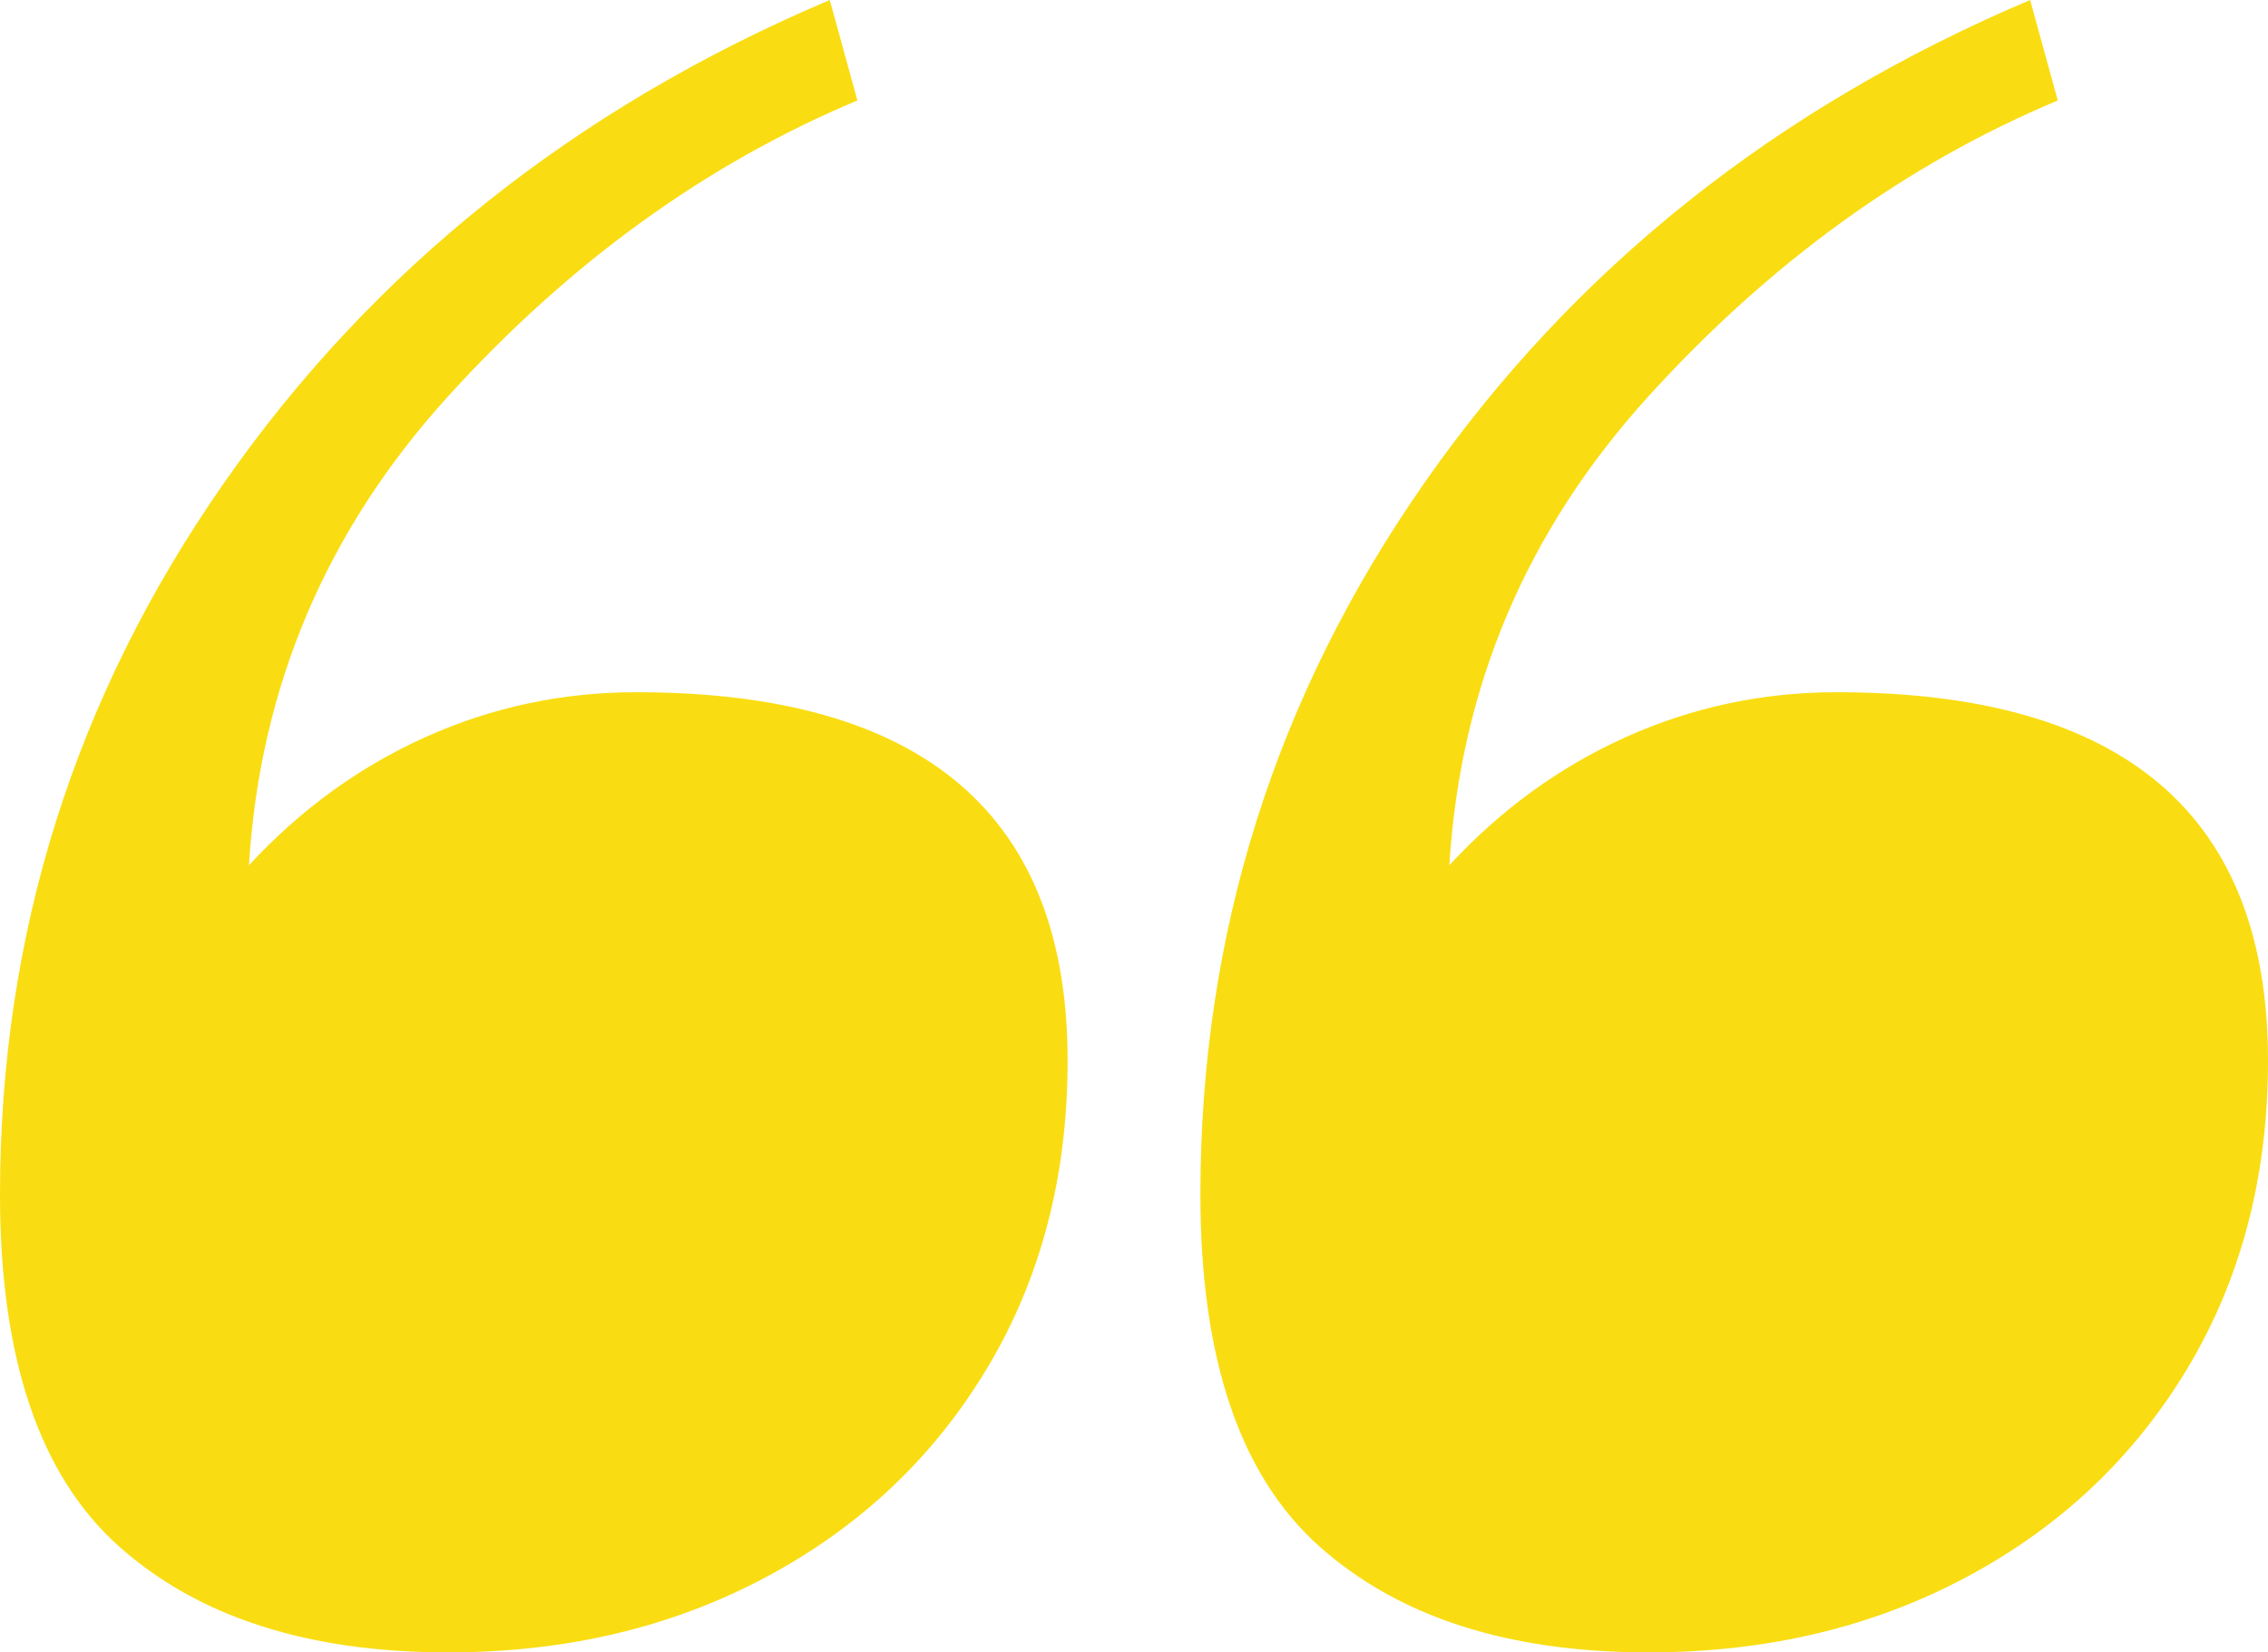 <svg width="70" height="51" fill="none" xmlns="http://www.w3.org/2000/svg"><path fill-rule="evenodd" clip-rule="evenodd" d="M6.915 14.904C2.305 21.508 0 28.83 0 36.872c0 5.054 1.224 8.672 3.67 10.854C6.119 49.91 9.505 51 13.83 51c3.641 0 6.914-.775 9.816-2.326 2.903-1.55 5.18-3.704 6.83-6.461 1.65-2.757 2.475-5.916 2.475-9.477 0-7.58-4.439-11.371-13.317-11.371-2.276 0-4.439.46-6.488 1.378-2.048.92-3.87 2.24-5.463 3.963.341-5.513 2.39-10.338 6.146-14.473 3.756-4.135 7.968-7.179 12.634-9.132L25.61 0C17.756 3.331 11.524 8.299 6.915 14.904Zm37.048 0c-4.61 6.604-6.914 13.927-6.914 21.968 0 5.054 1.223 8.672 3.67 10.854C43.167 49.91 46.553 51 50.88 51c3.641 0 6.914-.775 9.816-2.326 2.903-1.55 5.179-3.704 6.83-6.461C69.174 39.456 70 36.297 70 32.736c0-7.58-4.439-11.371-13.317-11.371-2.276 0-4.44.46-6.488 1.378-2.049.92-3.87 2.24-5.463 3.963.341-5.513 2.39-10.338 6.146-14.473 3.756-4.135 7.968-7.179 12.634-9.132L62.658 0c-7.853 3.331-14.085 8.299-18.695 14.904Z" fill="#F9DD12"/></svg>